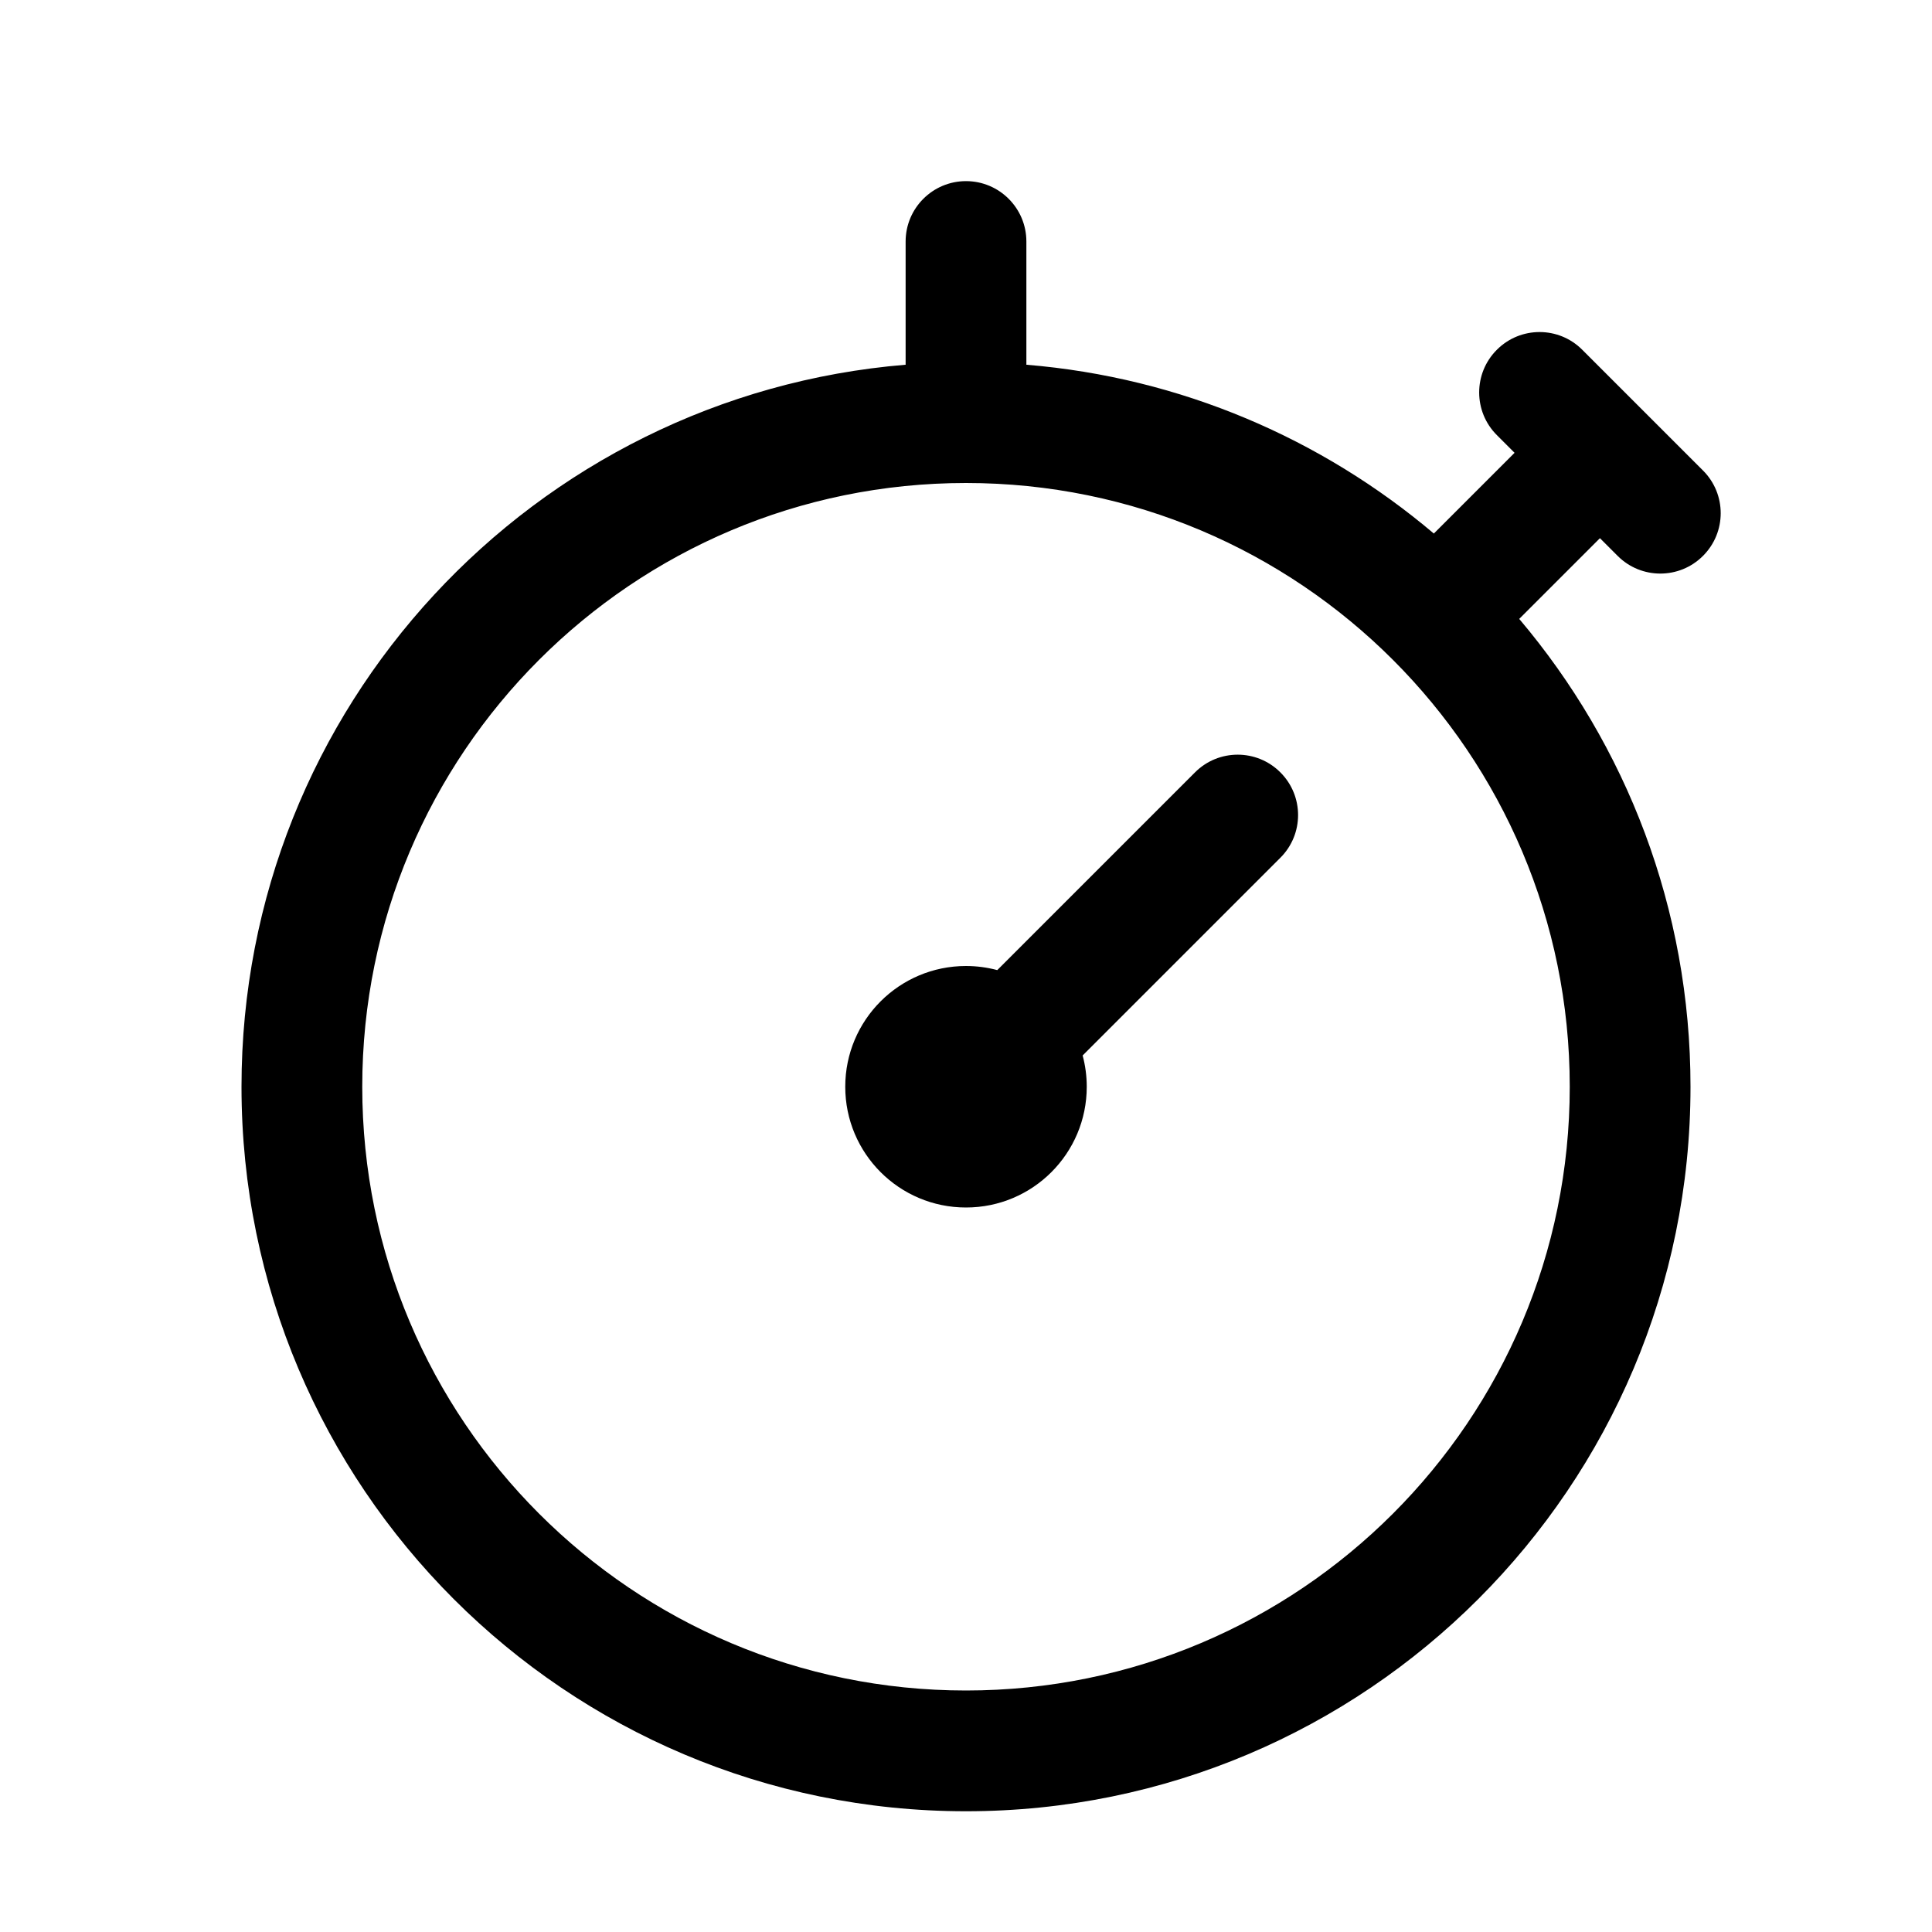 <svg width="32" height="32" viewBox="0 0 32 32" fill="none" xmlns="http://www.w3.org/2000/svg">
<path d="M21.207 14.207C21.598 13.817 21.598 13.183 21.207 12.793C20.817 12.402 20.183 12.402 19.793 12.793L16.518 16.068C16.353 16.024 16.179 16 16 16C14.895 16 14 16.895 14 18C14 19.105 14.895 20 16 20C17.105 20 18 19.105 18 18C18 17.821 17.976 17.647 17.932 17.482L21.207 14.207Z" fill="black"/>
<path fill-rule="evenodd" clip-rule="evenodd" d="M17 4C17 3.448 16.552 3 16 3C15.448 3 15 3.448 15 4V6.041C8.84 6.549 4 11.709 4 18C4 24.627 9.373 30 16 30C22.627 30 28 24.627 28 18C28 15.046 26.933 12.342 25.163 10.251L26.5 8.914L26.793 9.207C27.183 9.598 27.817 9.598 28.207 9.207C28.598 8.817 28.598 8.183 28.207 7.793L27.207 6.793L26.207 5.793C25.817 5.402 25.183 5.402 24.793 5.793C24.402 6.183 24.402 6.817 24.793 7.207L25.086 7.5L23.749 8.837C21.896 7.269 19.562 6.252 17 6.041V4ZM16 8C10.477 8 6 12.477 6 18C6 23.523 10.477 28 16 28C21.523 28 26 23.523 26 18C26 12.477 21.523 8 16 8Z" fill="black"/>
</svg>
